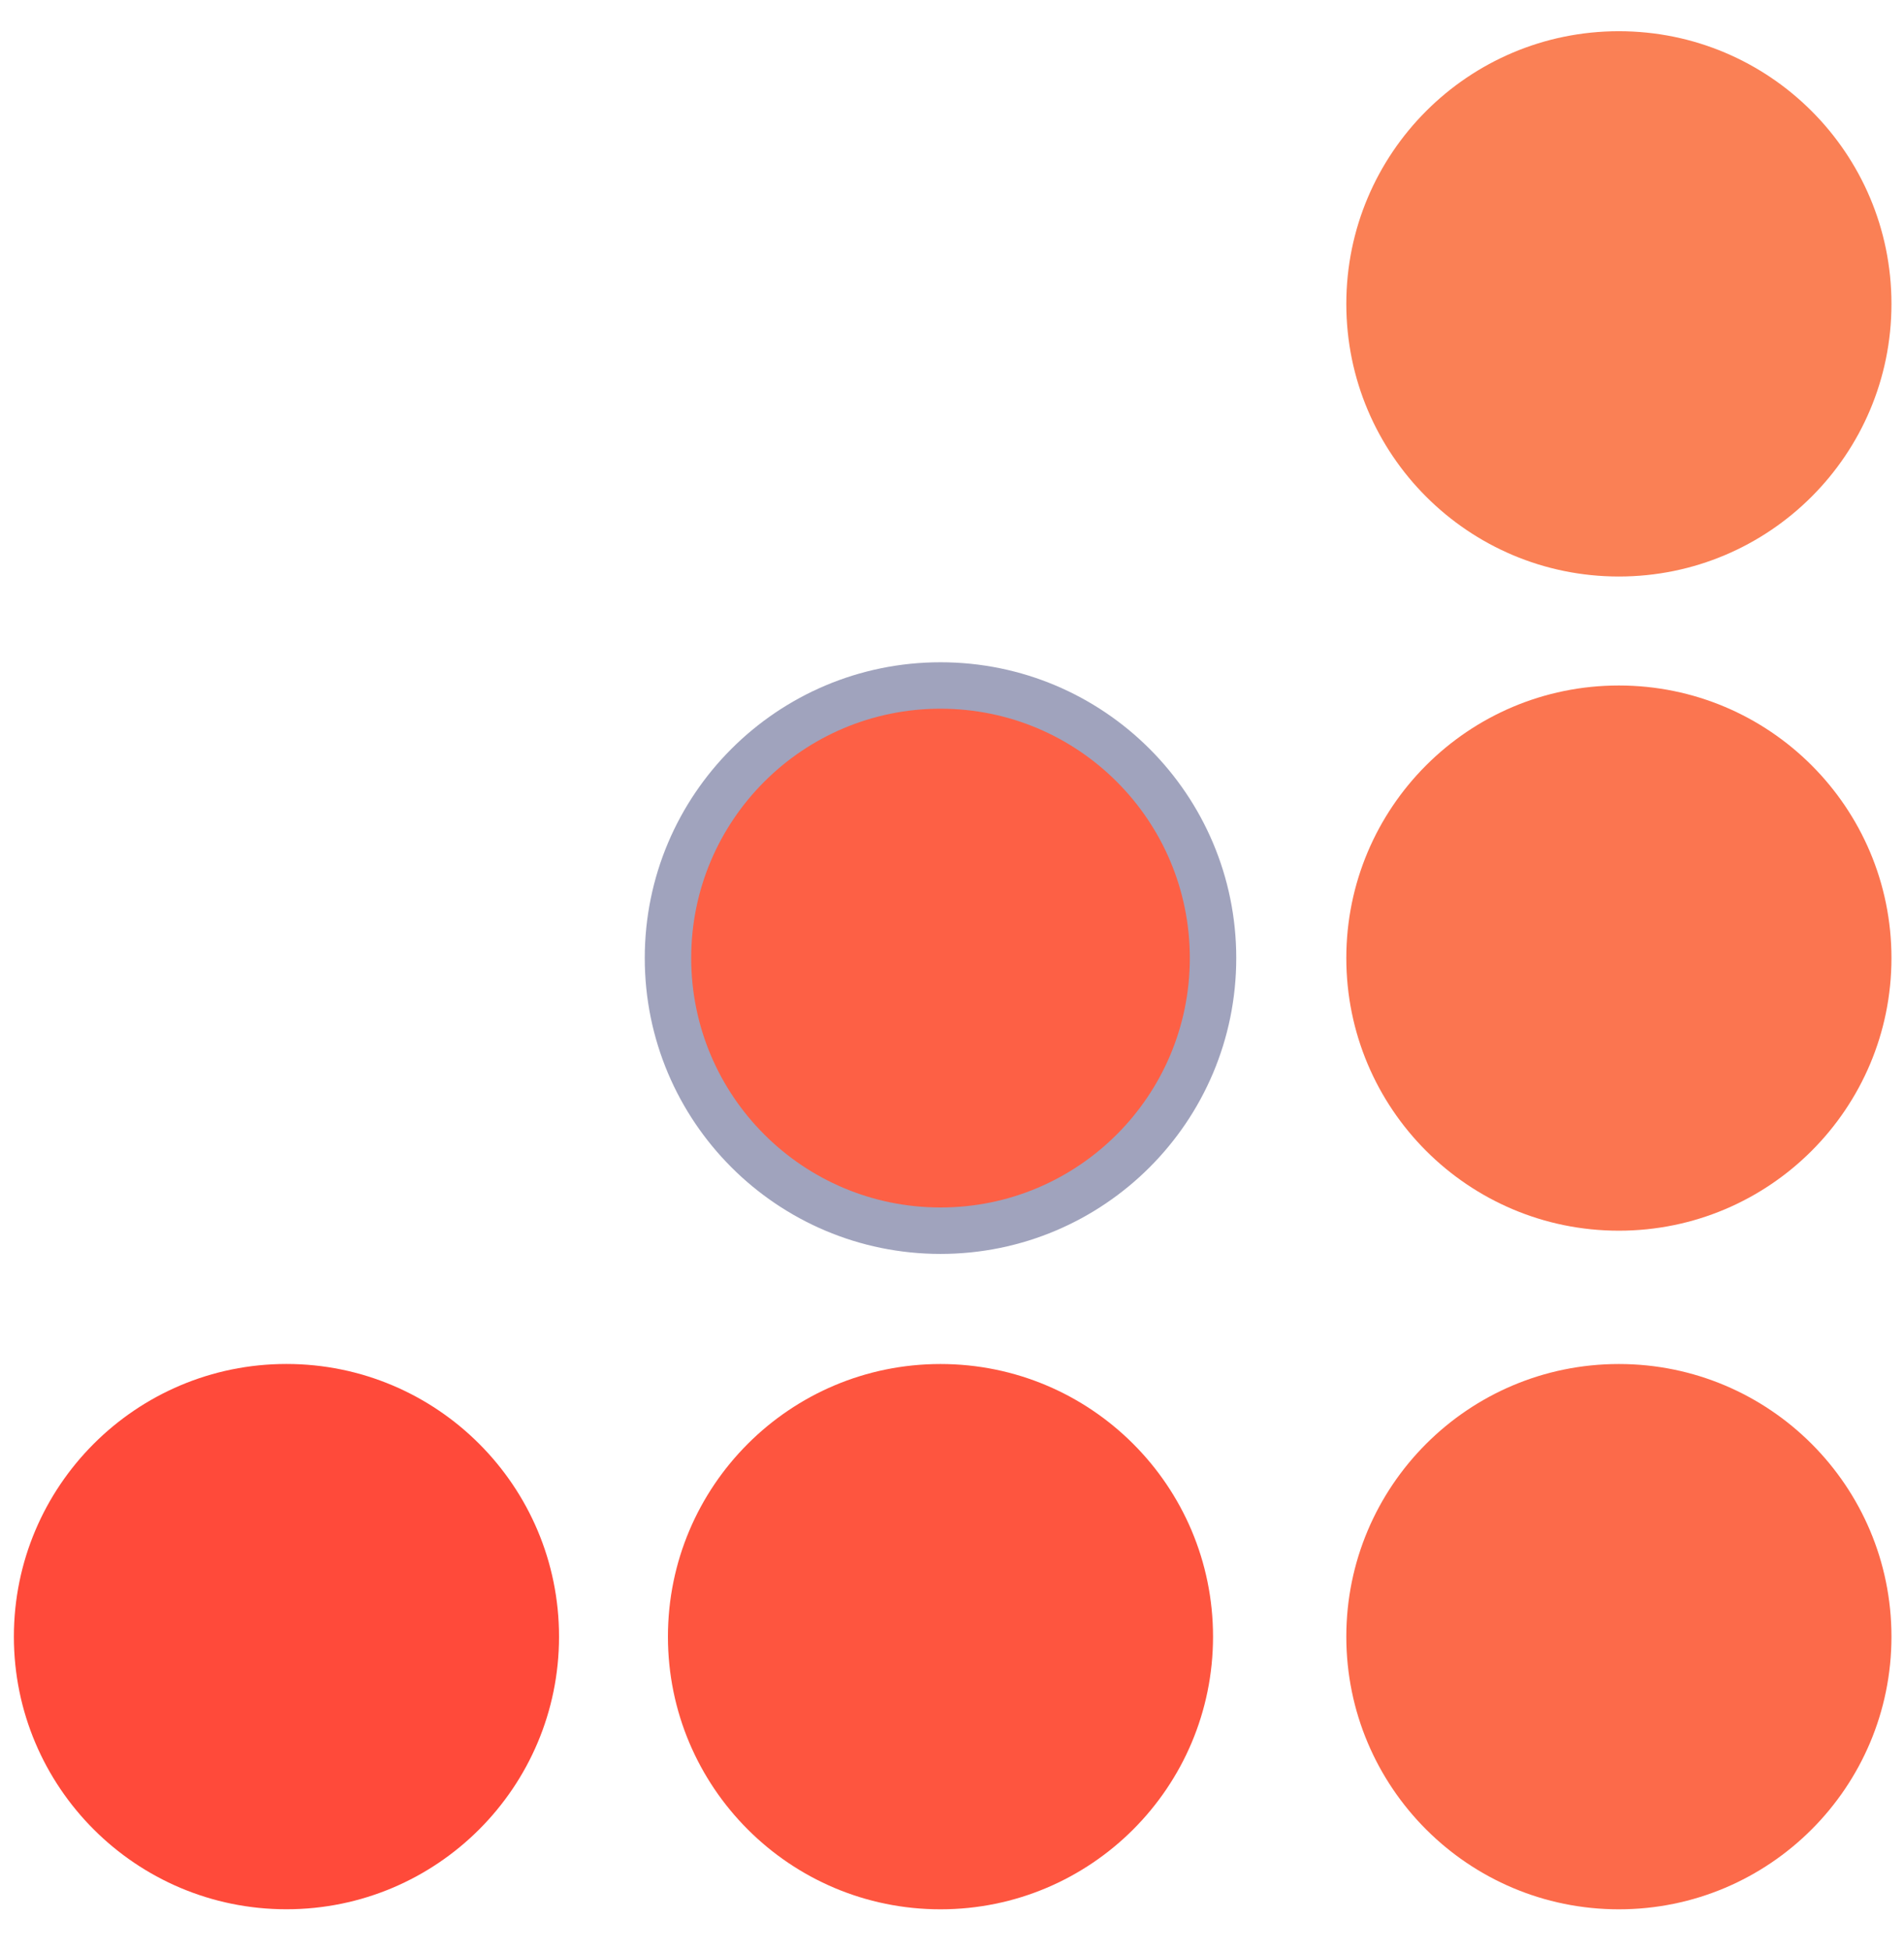 <svg width="41" height="42" viewBox="0 0 41 42" fill="none" xmlns="http://www.w3.org/2000/svg">
<path fill-rule="evenodd" clip-rule="evenodd" d="M34.86 12.411C38.102 12.411 40.73 9.784 40.73 6.542C40.73 3.3 38.102 0.672 34.86 0.672C31.619 0.672 28.991 3.3 28.991 6.542C28.991 9.784 31.619 12.411 34.86 12.411Z" fill="#FA8055"/>
<path fill-rule="evenodd" clip-rule="evenodd" d="M34.86 26.494C38.102 26.494 40.73 23.867 40.73 20.625C40.73 17.384 38.102 14.757 34.86 14.757C31.618 14.757 28.991 17.384 28.991 20.625C28.991 23.867 31.618 26.494 34.86 26.494Z" fill="#FB7550"/>
<path fill-rule="evenodd" clip-rule="evenodd" d="M34.86 41.103C38.102 41.103 40.73 38.475 40.73 35.233C40.73 31.992 38.102 29.364 34.86 29.364C31.618 29.364 28.991 31.992 28.991 35.233C28.991 38.475 31.618 41.103 34.86 41.103Z" fill="#FC6A4A"/>
<path d="M20.253 26.494C23.494 26.494 26.121 23.867 26.121 20.625C26.121 17.384 23.494 14.757 20.253 14.757C17.012 14.757 14.384 17.384 14.384 20.625C14.384 23.867 17.012 26.494 20.253 26.494Z" fill="#FD6045"/>
<path d="M20.253 26.494C23.494 26.494 26.121 23.867 26.121 20.625C26.121 17.384 23.494 14.757 20.253 14.757C17.012 14.757 14.384 17.384 14.384 20.625C14.384 23.867 17.012 26.494 20.253 26.494Z" stroke="#A0A3BD"/>
<path fill-rule="evenodd" clip-rule="evenodd" d="M20.252 41.103C23.493 41.103 26.121 38.475 26.121 35.233C26.121 31.992 23.493 29.364 20.252 29.364C17.011 29.364 14.383 31.992 14.383 35.233C14.383 38.475 17.011 41.103 20.252 41.103Z" fill="#FE553F"/>
<path fill-rule="evenodd" clip-rule="evenodd" d="M6.168 41.102C9.41 41.102 12.038 38.474 12.038 35.233C12.038 31.991 9.41 29.363 6.168 29.363C2.927 29.363 0.299 31.991 0.299 35.233C0.299 38.474 2.927 41.102 6.168 41.102Z" fill="#FF4A3A"/>
</svg>
